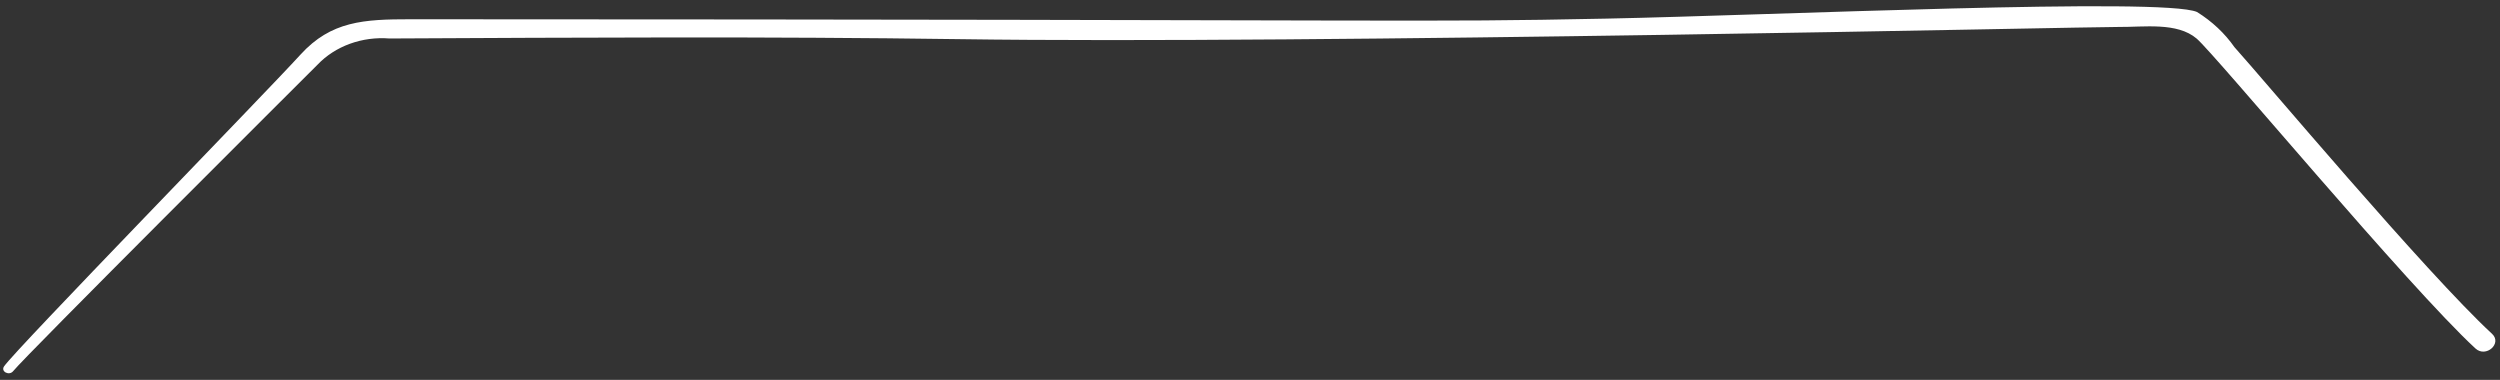 <svg width="283" height="43" viewBox="0 0 283 43" fill="none" xmlns="http://www.w3.org/2000/svg">
<rect x="0" y="0" width="283" height="43" fill="#333333" stroke="none"/>
<path d="M1.486 42.017C2.835 40.326 34.383 8.88 35.951 7.316C36.938 6.28 38.192 5.471 39.609 4.955C41.025 4.44 42.561 4.235 44.086 4.357C65.574 4.247 87.069 4.126 108.557 4.432C148.653 5.012 236.854 3.024 239.811 3.051C242.71 3.077 246.449 2.487 248.662 4.369C250.771 6.166 272.594 32.417 280.223 39.449C281.409 40.539 283.28 38.88 282.1 37.788C274.632 30.898 255.987 8.697 252.941 5.339C251.847 3.773 250.406 2.419 248.704 1.359C244.897 -0.319 200.739 1.728 181.862 2.107C159.517 2.558 165.264 2.207 46.454 2.18C41.198 2.18 37.478 2.377 34.015 6.182C30.032 10.562 1.725 39.602 0.456 41.478C0.061 42.074 1.051 42.561 1.486 42.017Z" fill="white"/>
</svg>
